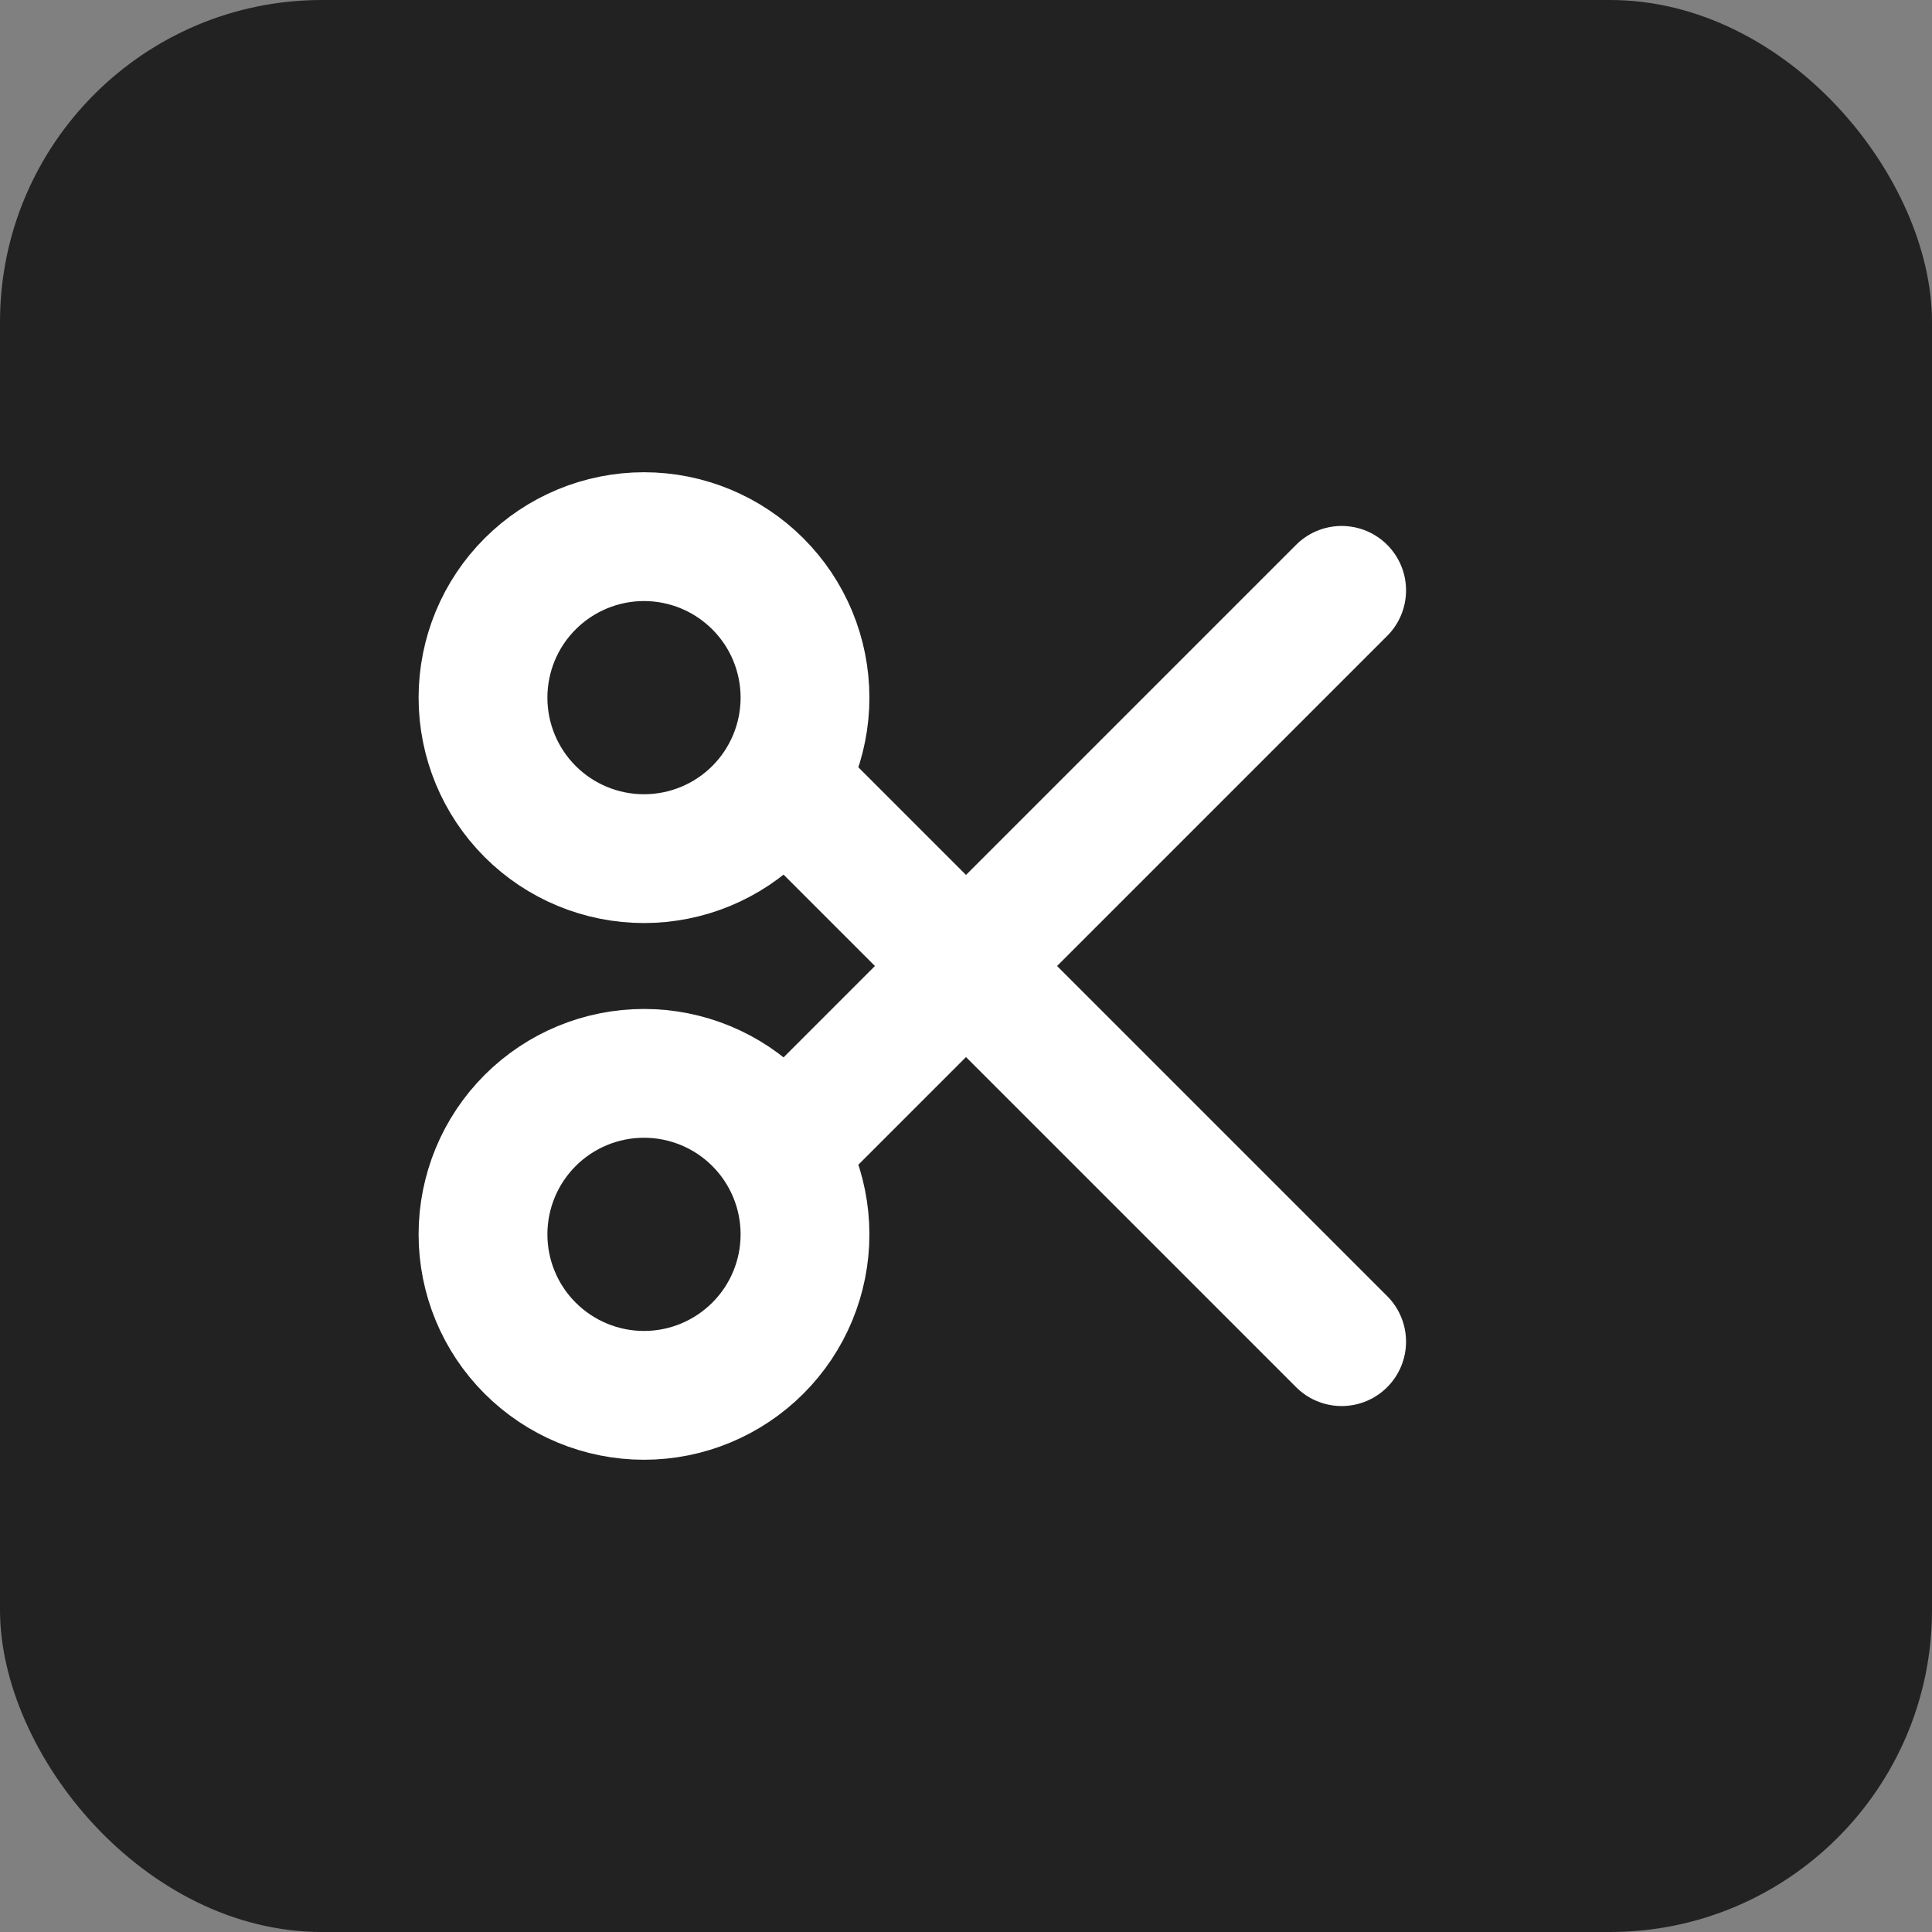 <svg width="30" height="30" viewBox="0 0 30 30" fill="none" xmlns="http://www.w3.org/2000/svg">
<rect x="0" y="0" width="30" height="30" fill="#808080" stroke="none"/>
<rect width="30" height="30" rx="5" fill="#222222"/>
<path d="M7.5 10.833C7.5 11.496 7.763 12.132 8.232 12.601C8.701 13.07 9.337 13.333 10 13.333C10.663 13.333 11.299 13.07 11.768 12.601C12.237 12.132 12.5 11.496 12.5 10.833C12.5 10.17 12.237 9.534 11.768 9.066C11.299 8.597 10.663 8.333 10 8.333C9.337 8.333 8.701 8.597 8.232 9.066C7.763 9.534 7.5 10.17 7.5 10.833Z" stroke="white" stroke-width="2" stroke-linecap="round" stroke-linejoin="round"/>
<path d="M7.5 19.167C7.5 19.83 7.763 20.466 8.232 20.934C8.701 21.403 9.337 21.667 10 21.667C10.663 21.667 11.299 21.403 11.768 20.934C12.237 20.466 12.5 19.83 12.5 19.167C12.5 18.504 12.237 17.868 11.768 17.399C11.299 16.93 10.663 16.667 10 16.667C9.337 16.667 8.701 16.93 8.232 17.399C7.763 17.868 7.5 18.504 7.5 19.167Z" stroke="white" stroke-width="2" stroke-linecap="round" stroke-linejoin="round"/>
<path d="M12.167 12.167L20.833 20.833" stroke="white" stroke-width="2" stroke-linecap="round" stroke-linejoin="round"/>
<path d="M12.167 17.833L20.833 9.167" stroke="white" stroke-width="2" stroke-linecap="round" stroke-linejoin="round"/>
</svg>
